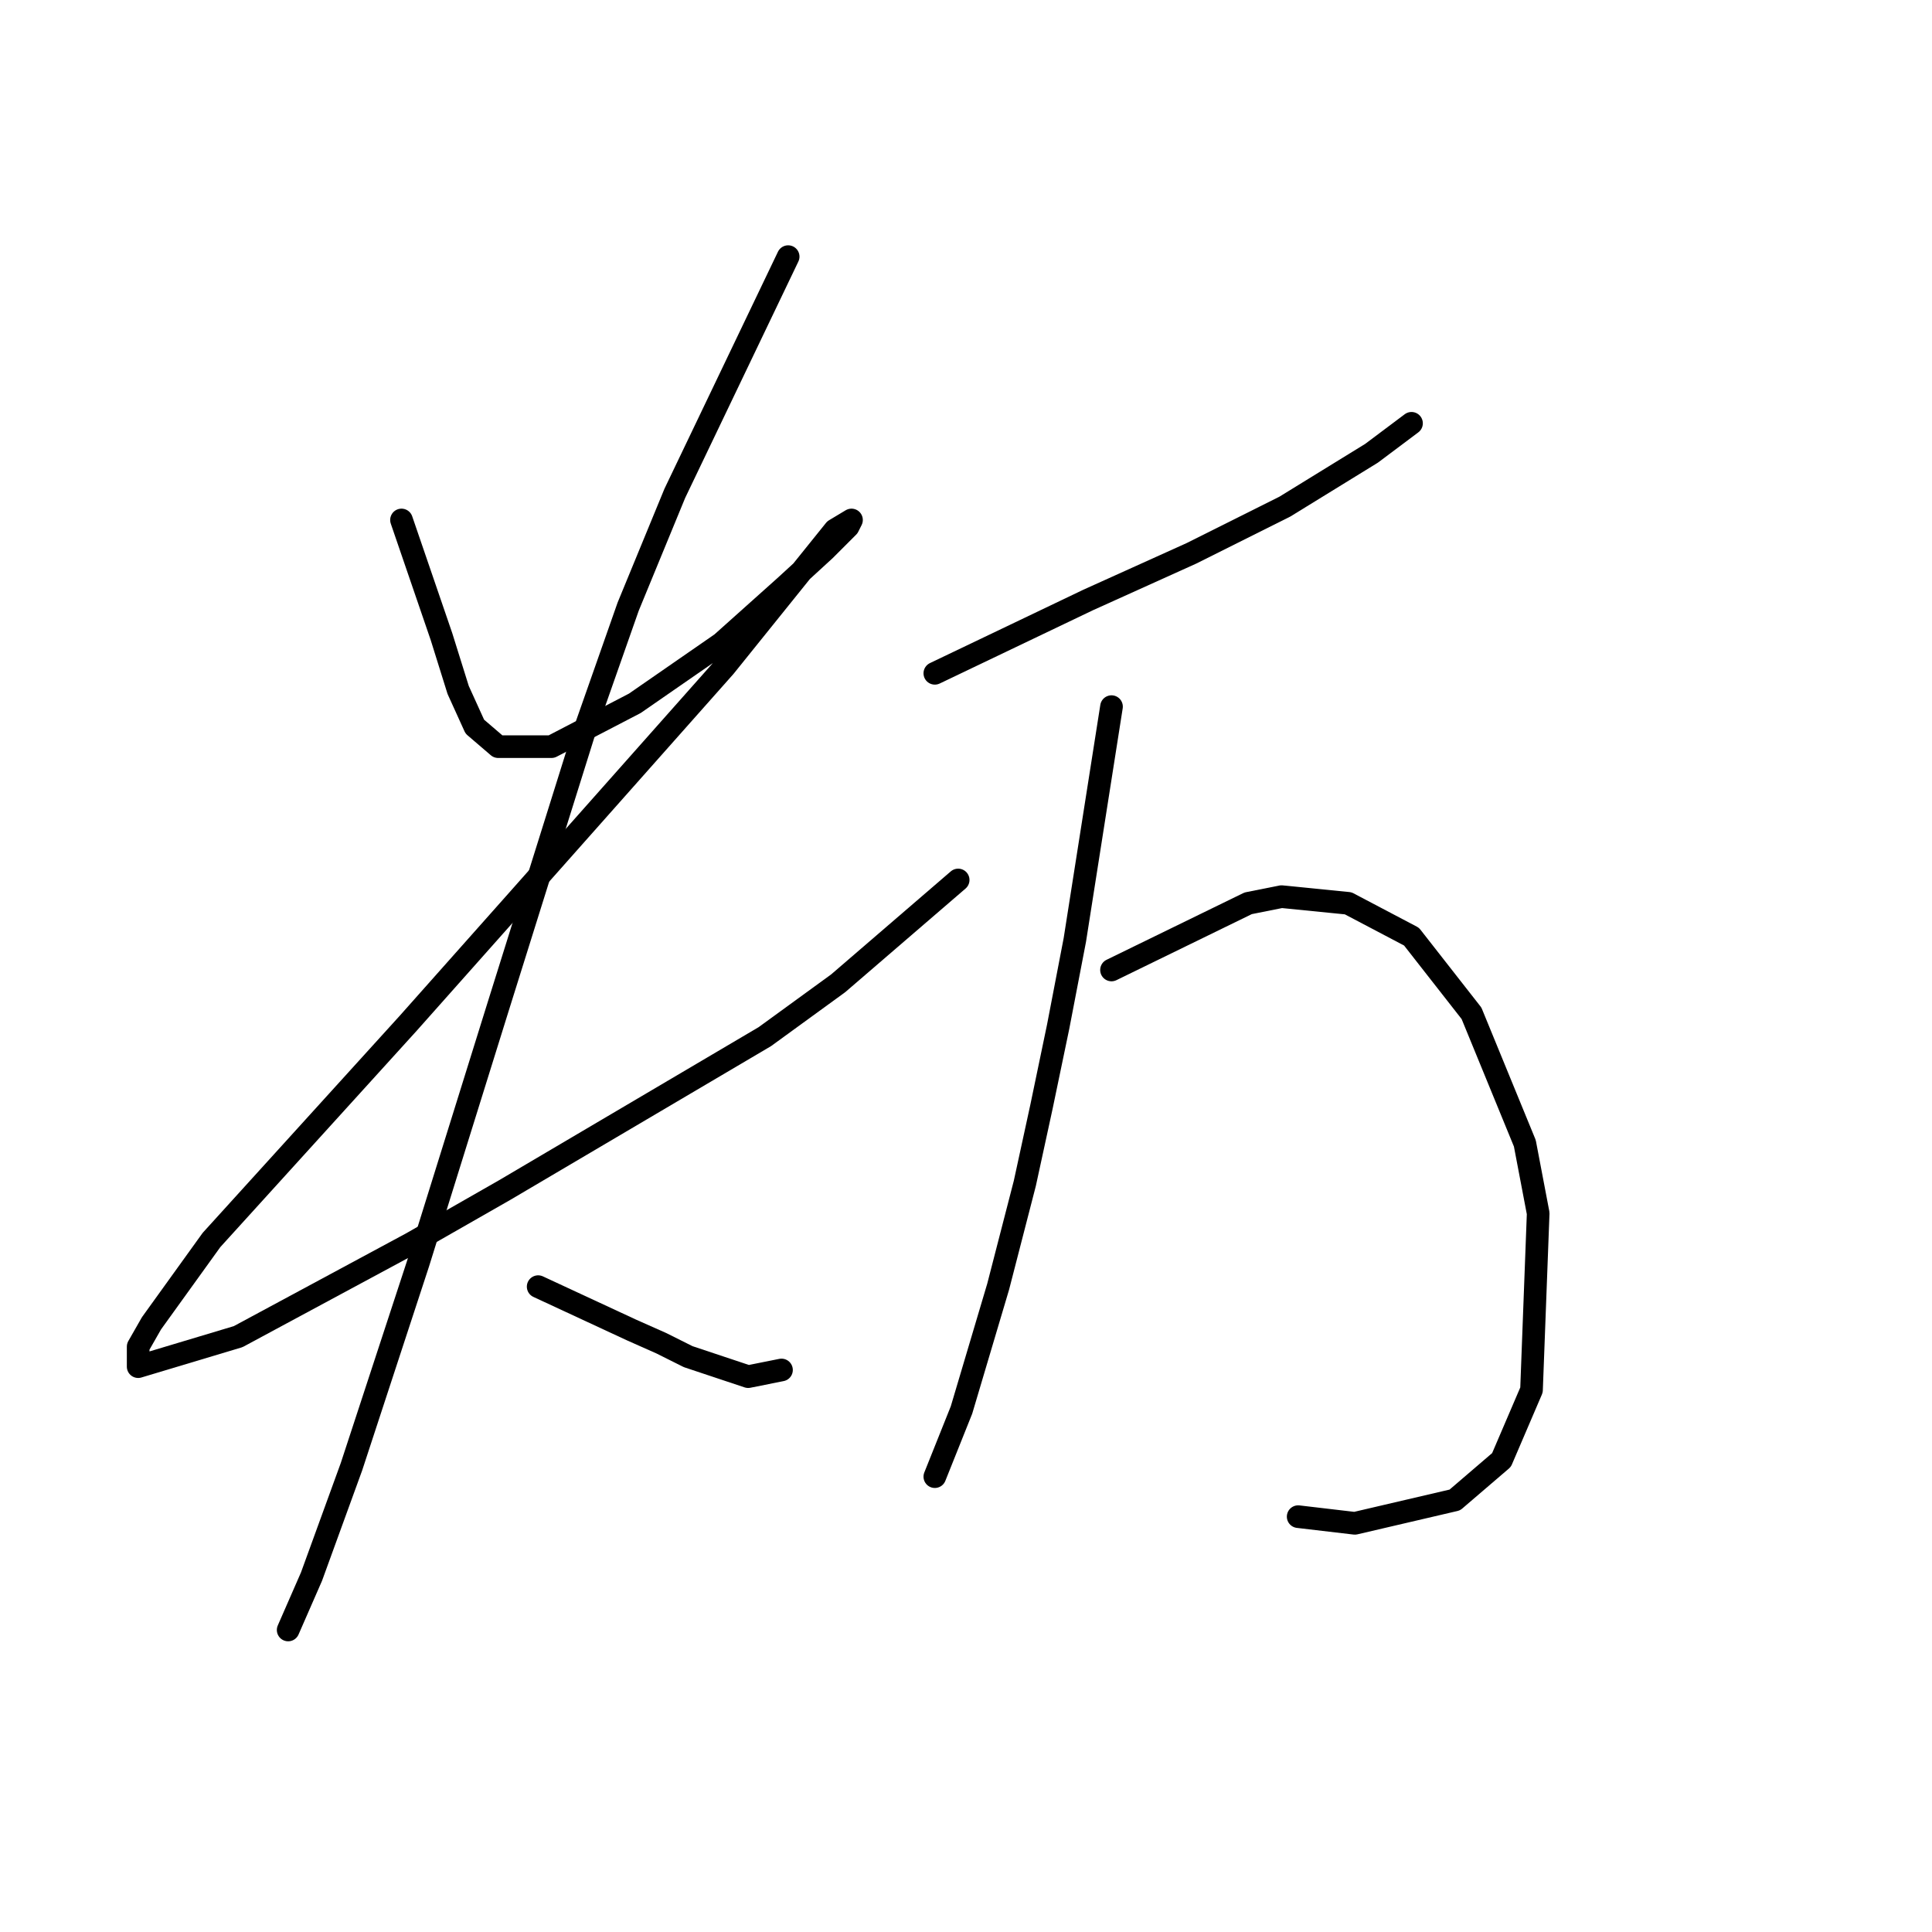 <?xml version="1.0" standalone="no"?>
    <svg width="256" height="256" xmlns="http://www.w3.org/2000/svg" version="1.1">
    <polyline stroke="black" stroke-width="3" stroke-linecap="round" fill="transparent" stroke-linejoin="round" points="53.2 68.899 58.5 84.358 60.709 91.425 62.917 96.284 66.009 98.934 73.076 98.934 84.118 93.192 95.602 85.241 103.994 77.733 109.294 72.874 112.386 69.782 112.828 68.899 110.62 70.224 96.044 88.333 68.217 119.693 54.083 135.594 28.024 164.304 20.073 175.346 18.307 178.438 18.307 181.088 31.557 177.113 54.525 164.745 66.892 157.678 101.344 137.361 111.061 130.294 126.962 116.601 126.962 116.601 " />
        <polyline stroke="black" stroke-width="3" stroke-linecap="round" fill="transparent" stroke-linejoin="round" points="104.436 34.005 89.418 65.365 83.235 80.383 77.493 96.725 66.009 133.385 55.408 167.395 46.575 194.338 41.274 208.914 38.183 215.981 38.183 215.981 " />
        <polyline stroke="black" stroke-width="3" stroke-linecap="round" fill="transparent" stroke-linejoin="round" points="71.309 170.487 83.676 176.229 87.652 177.996 91.185 179.763 99.136 182.413 103.552 181.529 103.552 181.529 " />
        <polyline stroke="black" stroke-width="3" stroke-linecap="round" fill="transparent" stroke-linejoin="round" points="123.87 89.216 144.188 79.499 157.88 73.316 170.248 67.132 181.731 60.065 187.032 56.09 187.032 56.09 " />
        <polyline stroke="black" stroke-width="3" stroke-linecap="round" fill="transparent" stroke-linejoin="round" points="147.28 93.633 142.421 124.552 140.213 136.036 138.004 146.636 135.796 156.795 132.262 170.487 127.404 186.83 123.87 195.664 123.87 195.664 " />
        <polyline stroke="black" stroke-width="3" stroke-linecap="round" fill="transparent" stroke-linejoin="round" points="147.28 128.527 165.389 119.693 169.806 118.81 178.64 119.693 187.032 124.11 194.982 134.269 202.049 151.495 203.816 160.77 202.933 184.18 198.957 193.455 192.774 198.755 179.523 201.847 172.014 200.964 172.014 200.964 " />
        </svg>